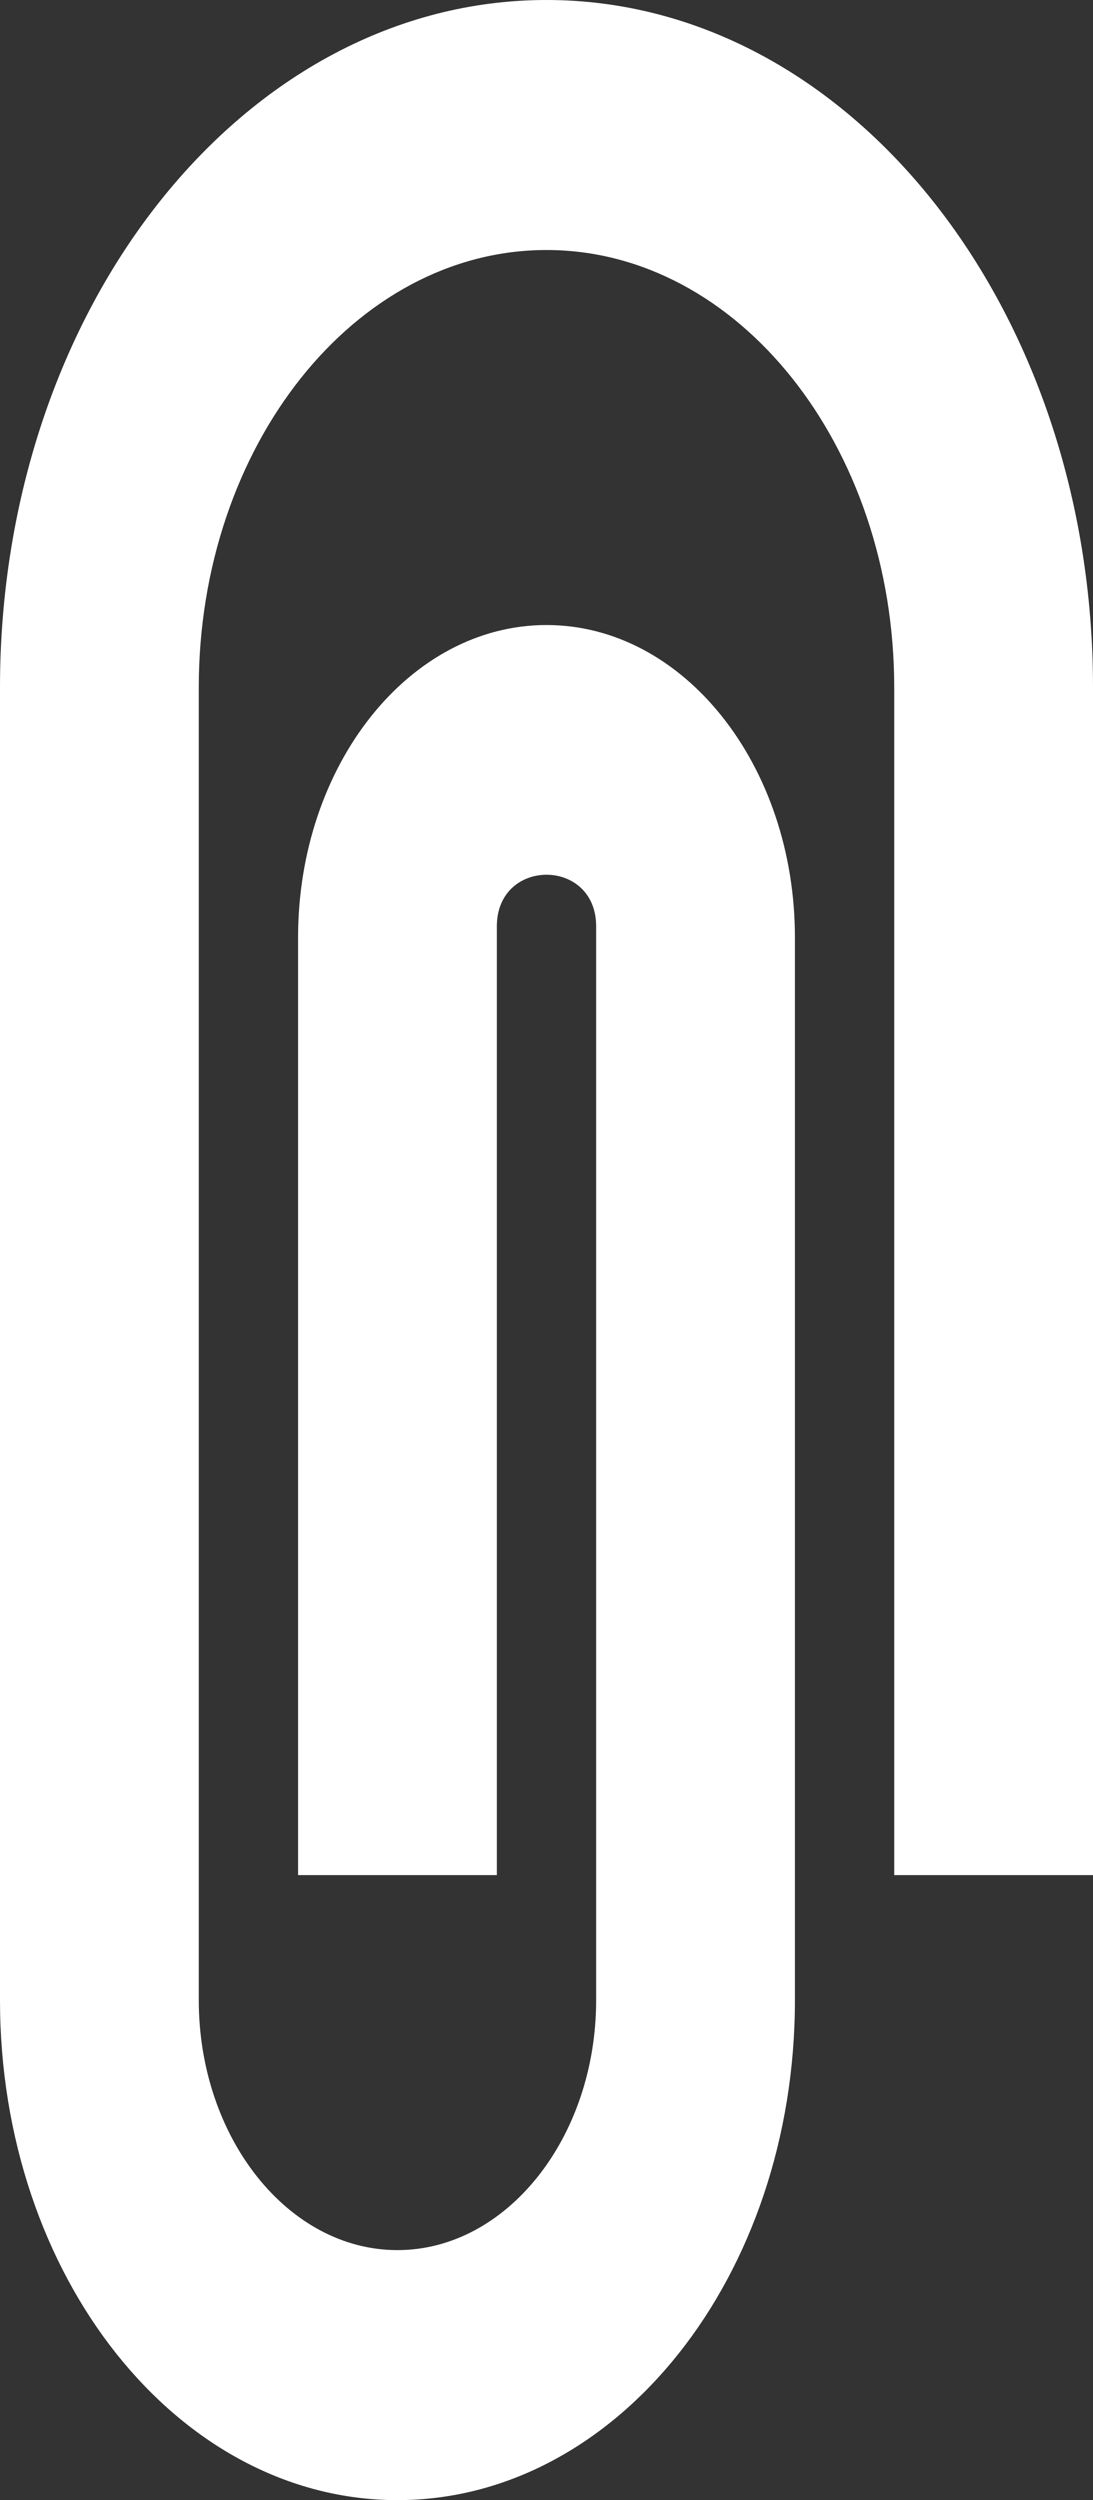 <svg width="7" height="16" viewBox="0 0 7 16" fill="none" xmlns="http://www.w3.org/2000/svg">
<rect x="0" y="0" width="7" height="16" fill="#333333" stroke="none"/>
<path id="Vector" d="M3.5 1.5299e-07C1.565 6.84282e-08 -8.6024e-08 1.968 -1.9233e-07 4.4L-5.59506e-07 12.8C-6.36787e-07 14.568 1.139 16 2.545 16C3.952 16 5.091 14.568 5.091 12.8L5.091 6C5.091 4.896 4.378 4 3.5 4C2.622 4 1.909 4.896 1.909 6L1.909 12L3.182 12L3.182 5.928C3.182 5.488 3.818 5.488 3.818 5.928L3.818 12.8C3.818 13.68 3.245 14.4 2.545 14.4C1.845 14.4 1.273 13.68 1.273 12.8L1.273 4.4C1.273 2.856 2.272 1.6 3.5 1.6C4.728 1.6 5.727 2.856 5.727 4.4L5.727 12L7 12L7 4.4C7 1.968 5.435 2.37552e-07 3.5 1.5299e-07Z" fill="white"/>
</svg>
